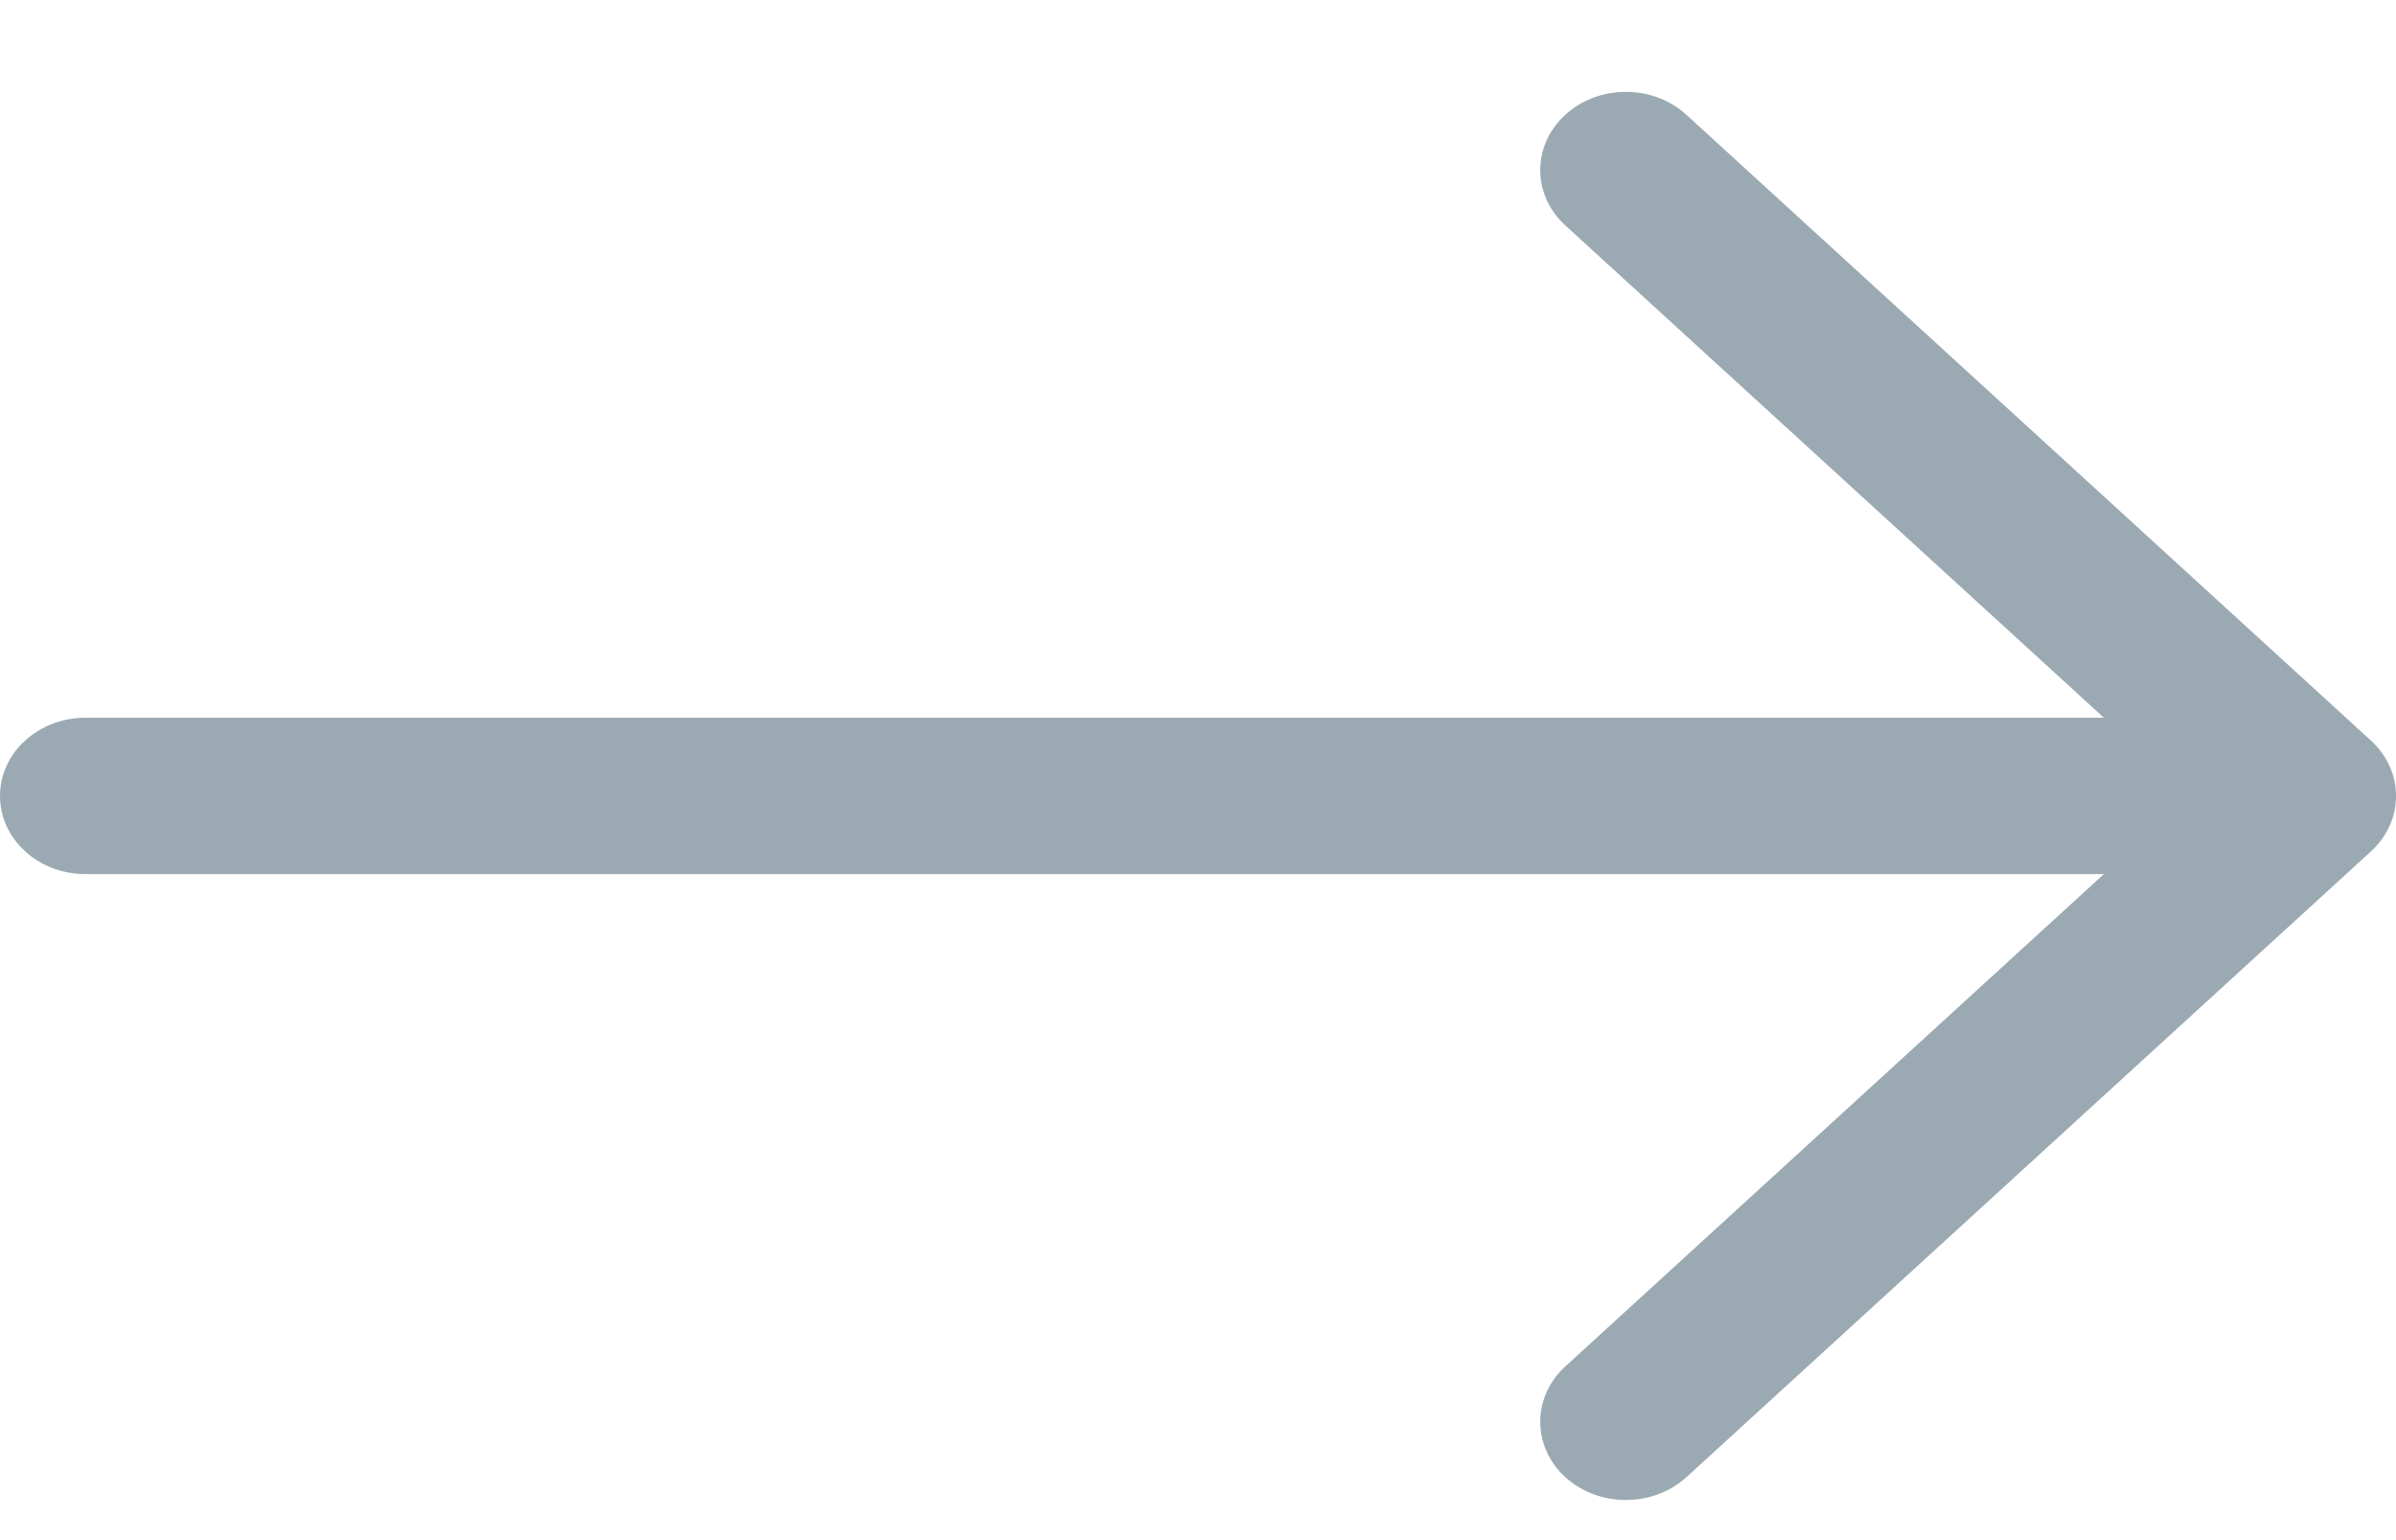 <svg width="14" height="9" viewBox="0 0 14 9" fill="none" xmlns="http://www.w3.org/2000/svg">
<path fill-rule="evenodd" clip-rule="evenodd" d="M0 4.651C0 4.399 0.224 4.194 0.5 4.194L12.293 4.194L9.146 1.317C8.951 1.139 8.951 0.849 9.146 0.671C9.342 0.492 9.658 0.492 9.854 0.671L13.854 4.328C14.049 4.507 14.049 4.796 13.854 4.975L9.854 8.632C9.658 8.81 9.342 8.81 9.146 8.632C8.951 8.453 8.951 8.164 9.146 7.985L12.293 5.108L0.5 5.108C0.224 5.108 0 4.904 0 4.651Z" fill="#9BA9B3"/>
</svg>
